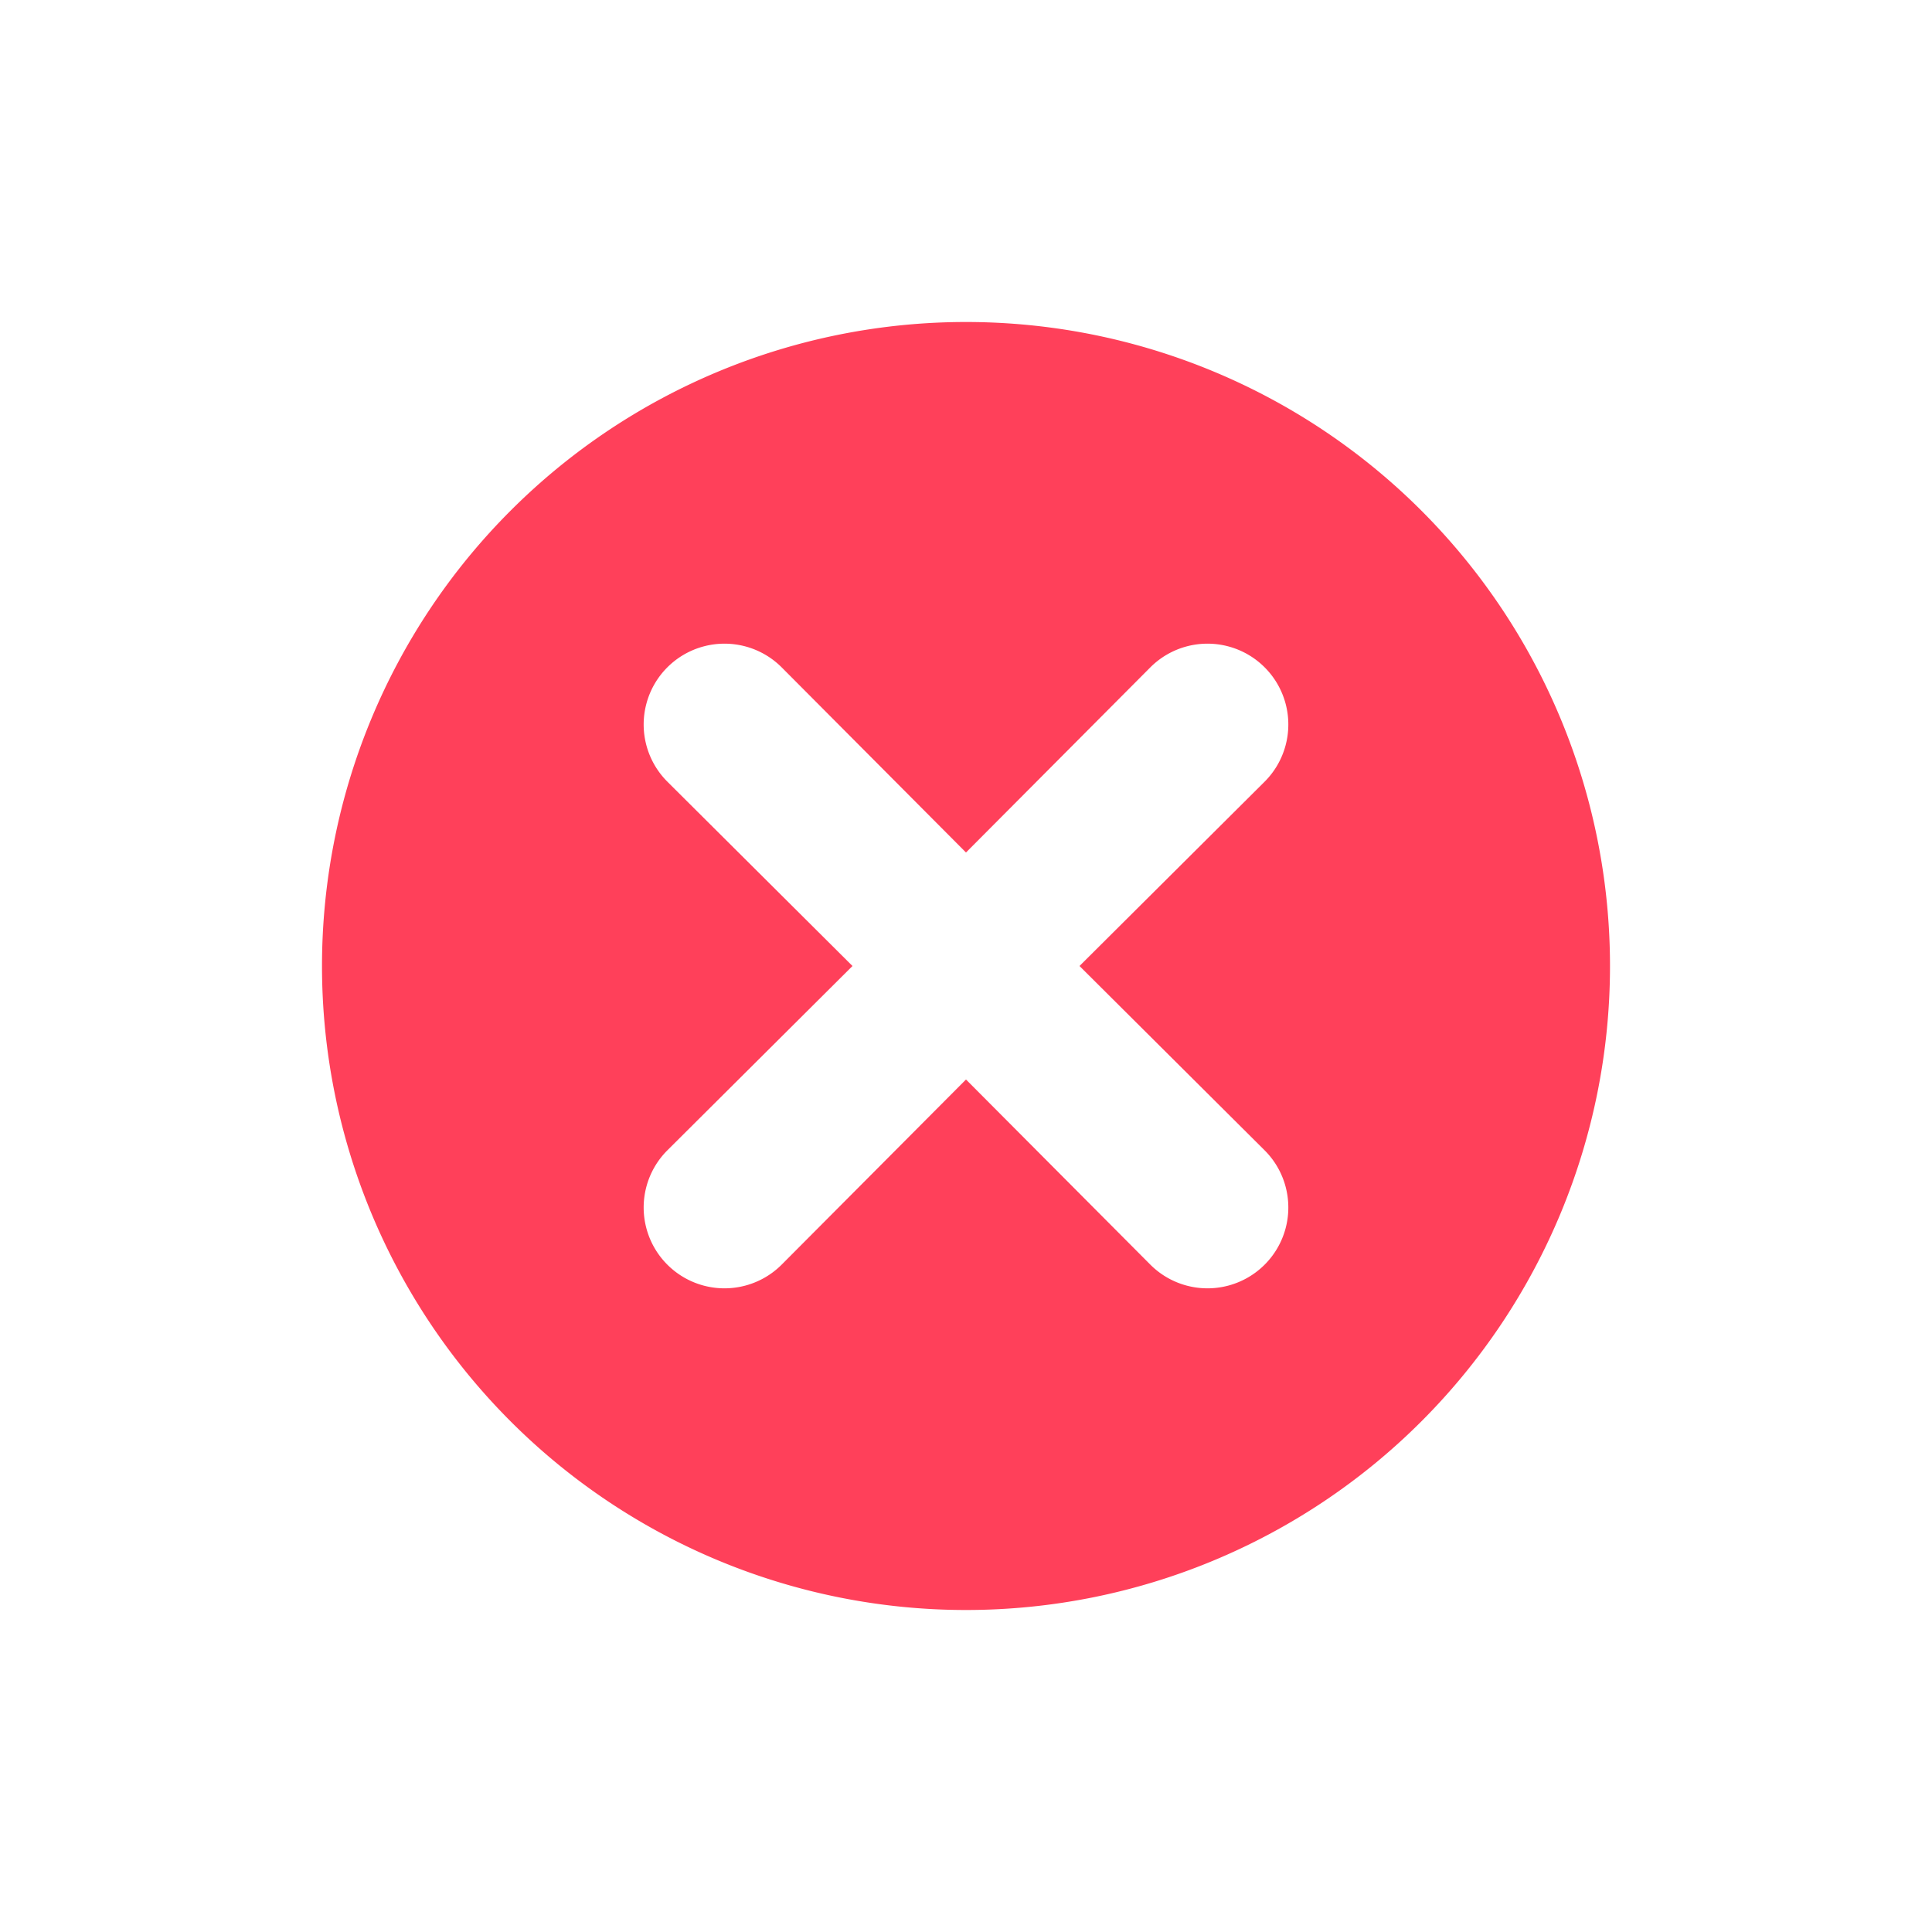 <svg xmlns="http://www.w3.org/2000/svg" width="24" height="24" viewBox="0 0 24 24">
  <rect fill="none" width="24" height="24"/>
  <path fill="#ff405a" d="M1768,550a8,8,0,1,0,8,8A8,8,0,0,0,1768,550Zm3.71,10.29a1,1,0,1,1-1.42,1.42l-2.29-2.3-2.29,2.3a1,1,0,0,1-1.42-1.42l2.3-2.29-2.3-2.29a1,1,0,0,1,1.42-1.42l2.29,2.3,2.29-2.3a1,1,0,0,1,1.42,1.42l-2.3,2.29Z" transform="translate(-1756 -546)"/>
</svg>
